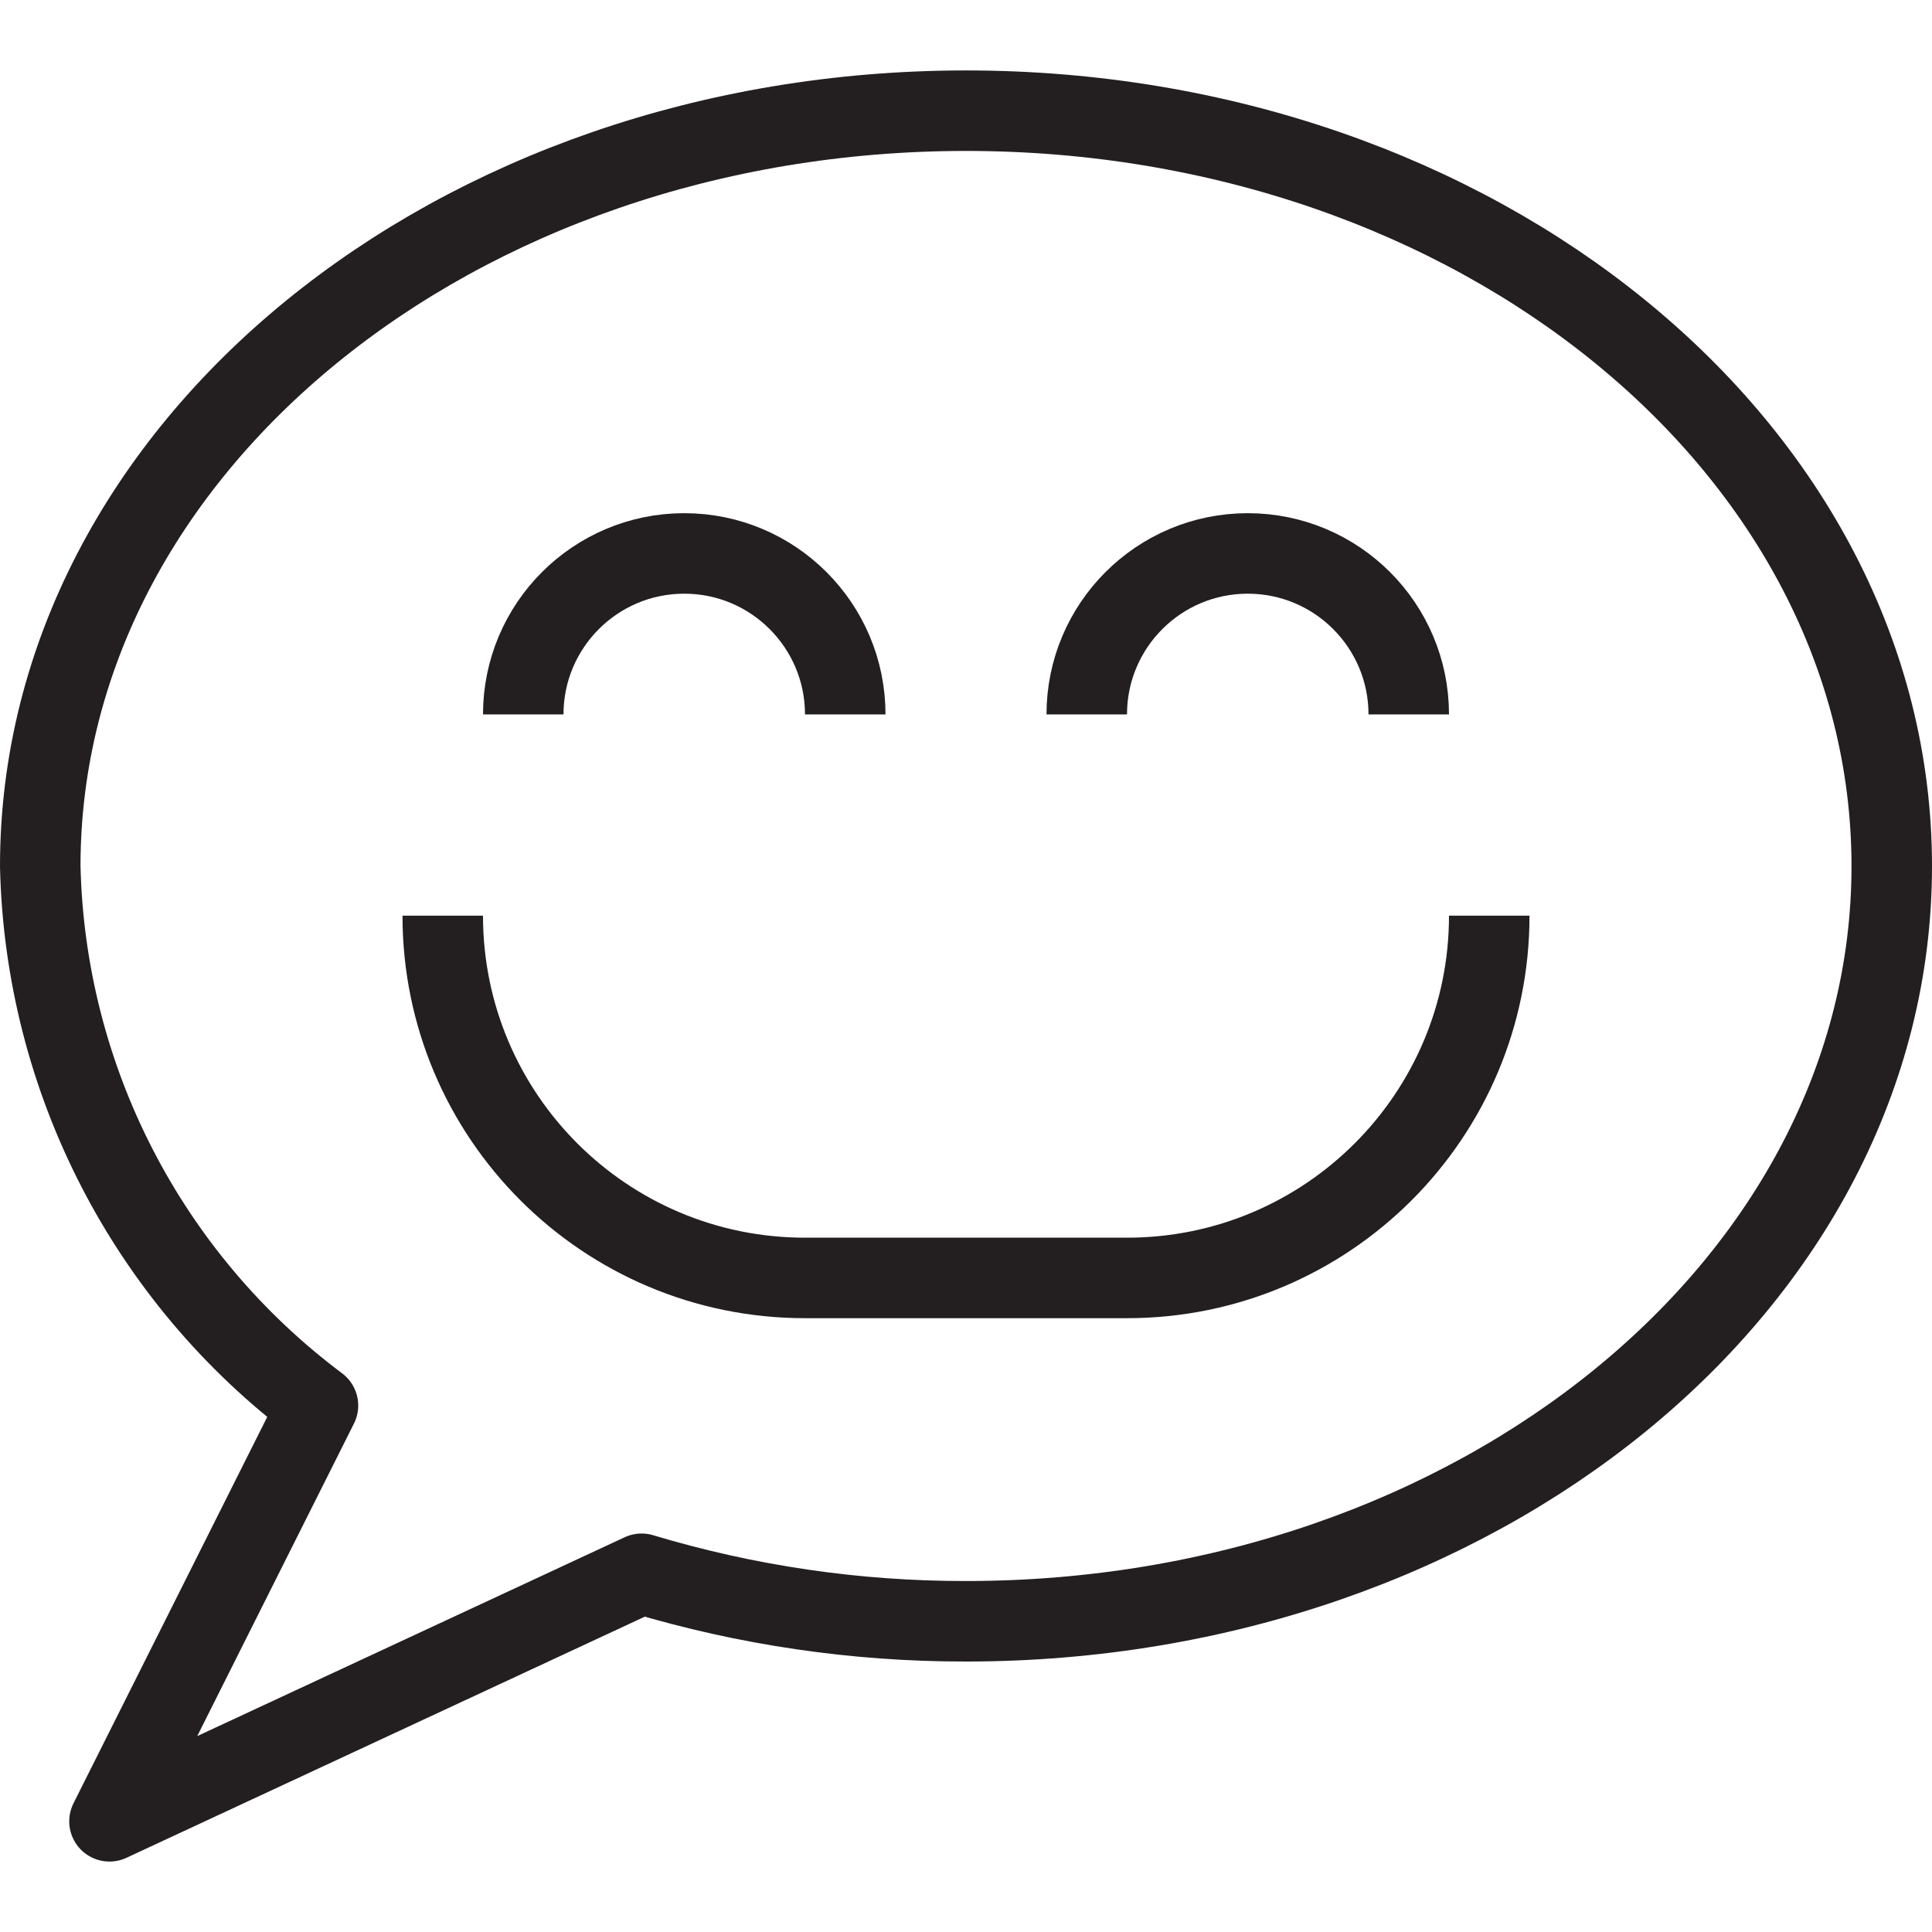 <svg version="1.1" viewBox="0 0 48 48" xmlns="http://www.w3.org/2000/svg" xmlns:xlink="http://www.w3.org/1999/xlink" overflow="hidden"><defs></defs><g id="icons"><path d=" M 47 21.52 C 47 31.88 36.7 40.28 24 40.28 C 21.27 40.284 18.554 39.886 15.94 39.1 L 2.72 45.25 L 7.9 34.92 C 3.664 31.751 1.119 26.809 1 21.52 C 1 11.15 11.3 2.75 24 2.75 C 36.7 2.75 47 11.15 47 21.52 Z" stroke="#231F20" stroke-width="2" stroke-linejoin="round" fill="none"/><path d=" M 13 17.75 C 13 15.541 14.791 13.75 17 13.75 C 19.209 13.75 21 15.541 21 17.75" stroke="#231F20" stroke-width="2" stroke-linejoin="round" fill="none"/><path d=" M 35 17.75 C 35 15.541 33.209 13.75 31 13.75 C 28.791 13.75 27 15.541 27 17.75" stroke="#231F20" stroke-width="2" stroke-linejoin="round" fill="none"/><path d=" M 11 22.75 C 11 27.721 15.029 31.75 20 31.75 L 28 31.75 C 32.971 31.75 37 27.721 37 22.75" stroke="#231F20" stroke-width="2" stroke-linejoin="round" fill="none"/></g></svg>